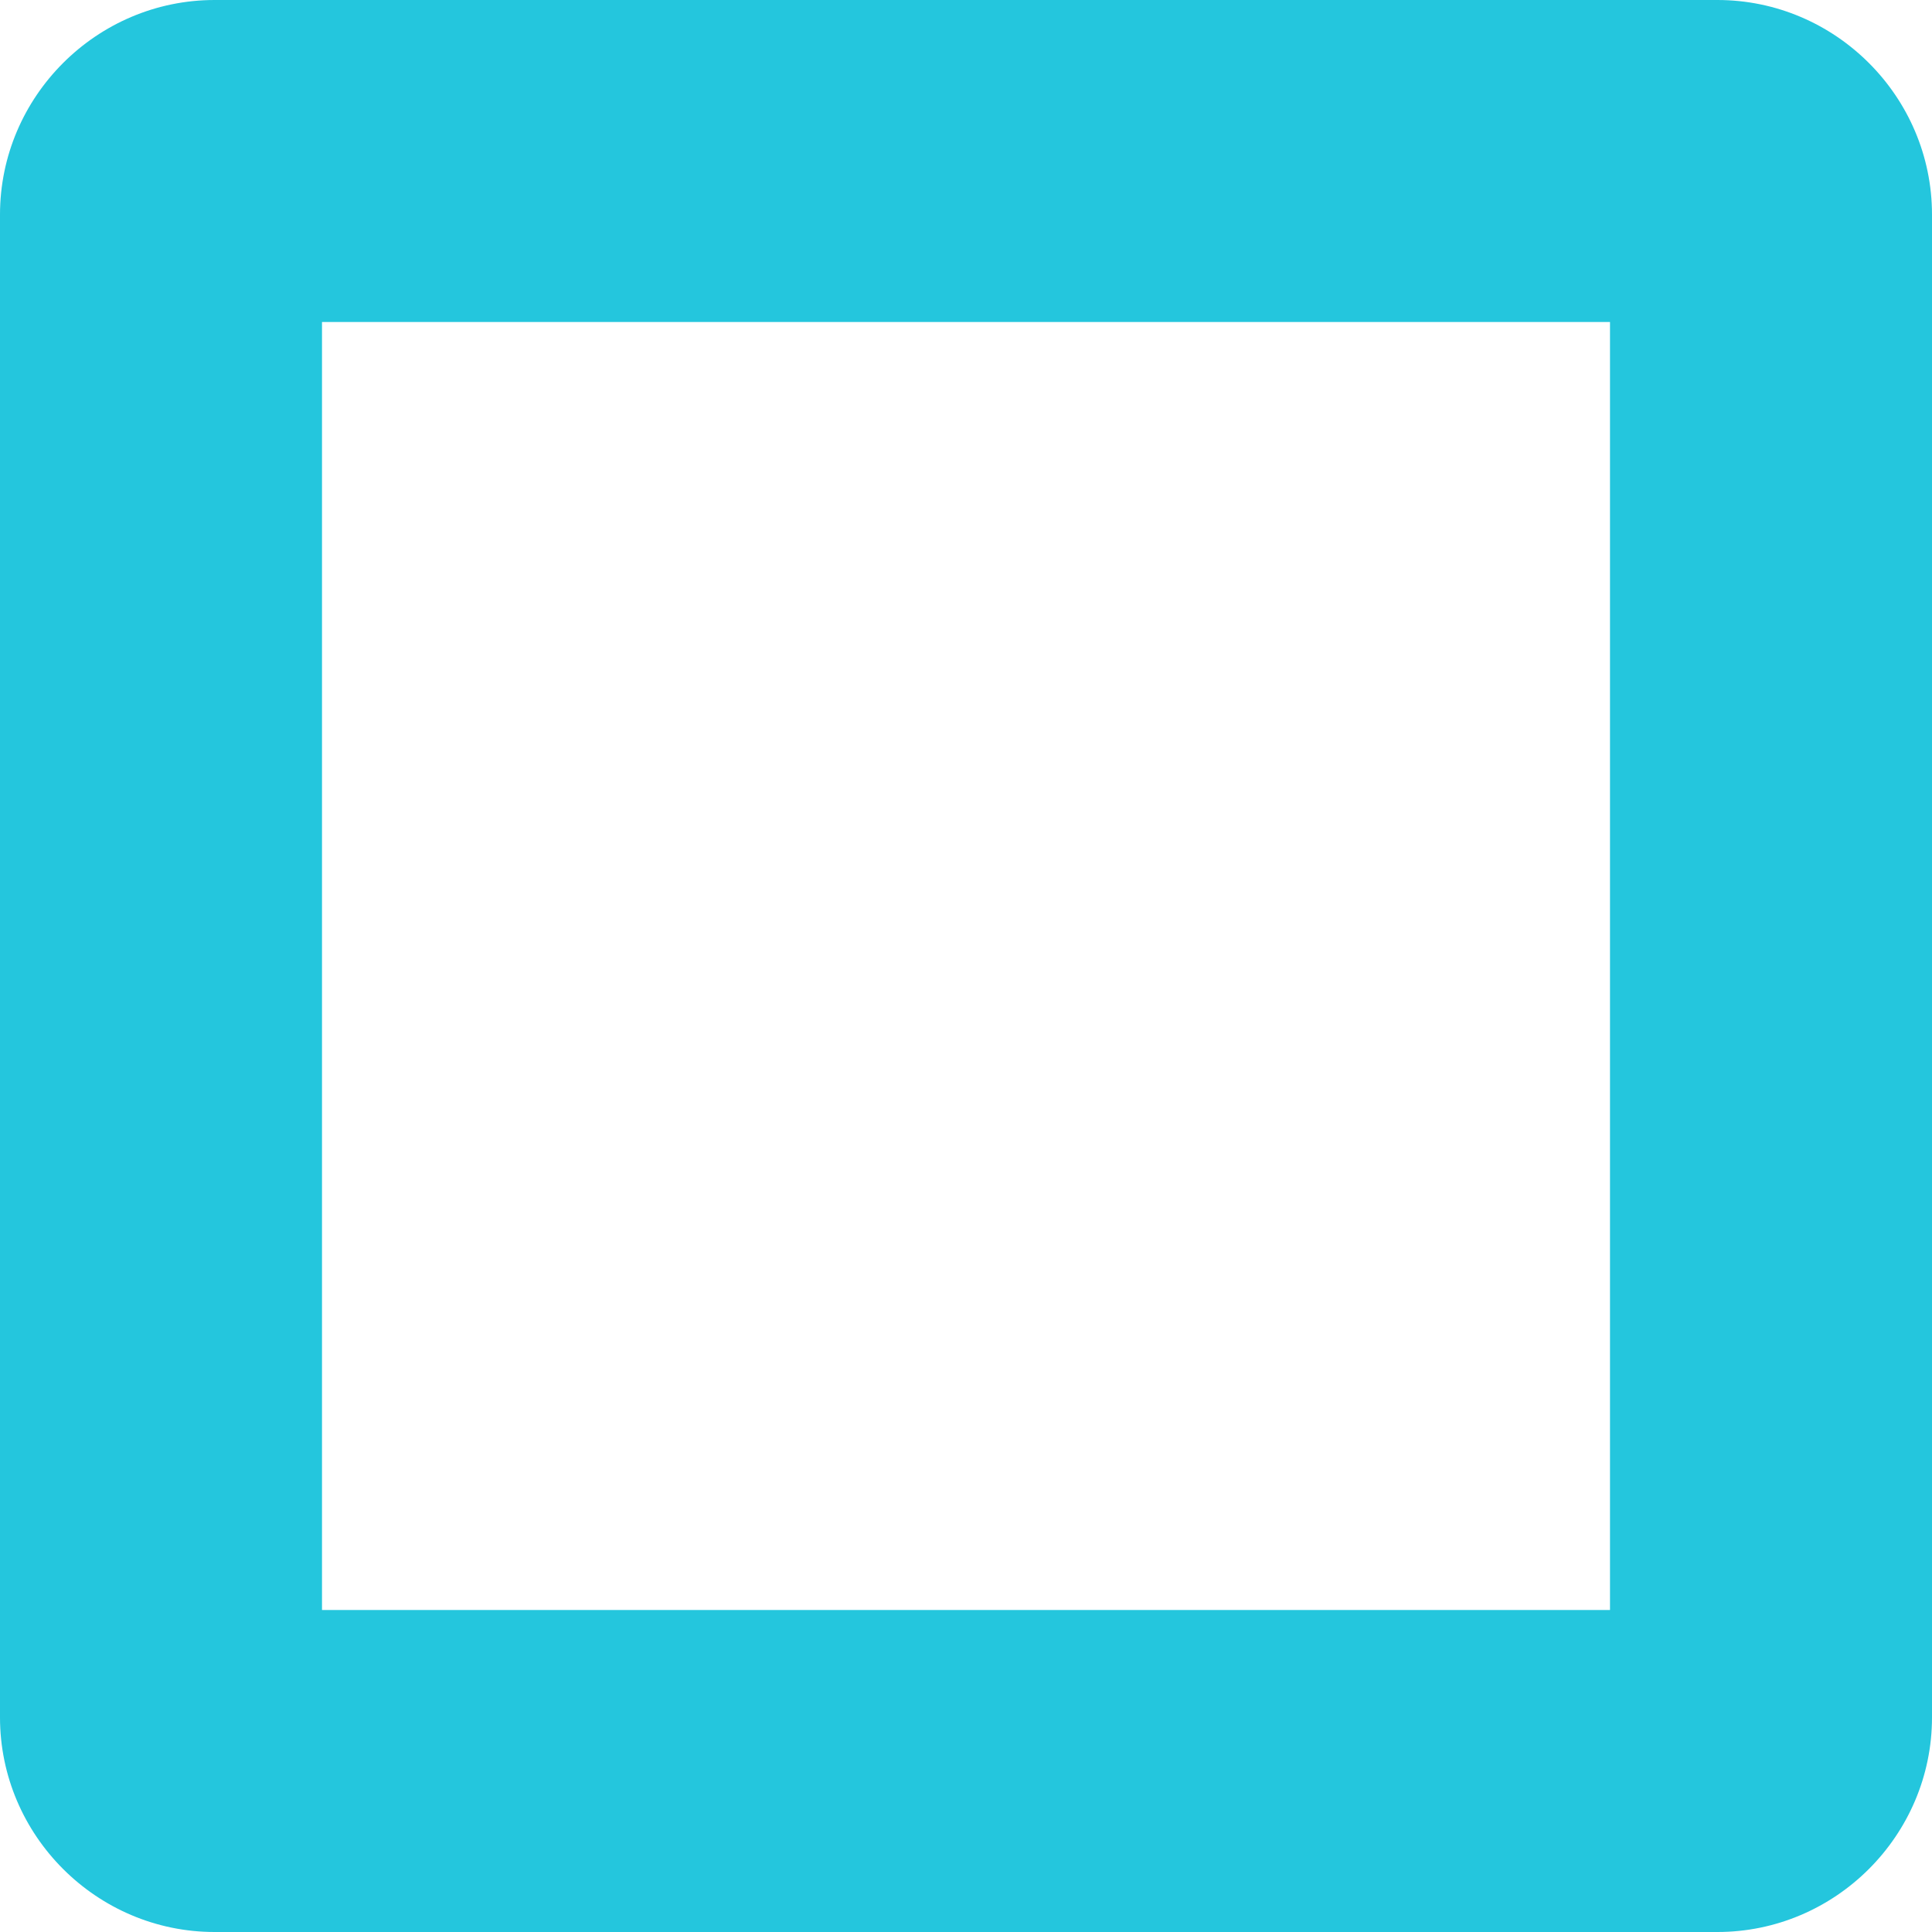 <?xml version="1.0" encoding="UTF-8"?>
<svg width="12px" height="12px" viewBox="0 0 12 12" version="1.1" xmlns="http://www.w3.org/2000/svg" xmlns:xlink="http://www.w3.org/1999/xlink">
    <!-- Generator: Sketch 46 (44423) - http://www.bohemiancoding.com/sketch -->
    <title>Check@2x</title>
    <desc>Created with Sketch.</desc>
    <defs></defs>
    <g id="Guidelines" stroke="none" stroke-width="1" fill="none" fill-rule="evenodd">
        <g transform="translate(-539, -2478)" id="Check" fill="#24C6DD">
            <path d="M549,2488 L541,2488 L541,2480 L549,2480 L549,2488 Z M540.333,2478 C539.6,2478 539,2478.6 539,2479.333 L539,2488.667 C539,2489.4 539.6,2490 540.333,2490 L549.667,2490 C550.4,2490 551,2489.4 551,2488.667 L551,2479.333 C551,2478.6 550.4,2478 549.667,2478 L540.333,2478 Z"></path>
        </g>
    </g>
</svg>
